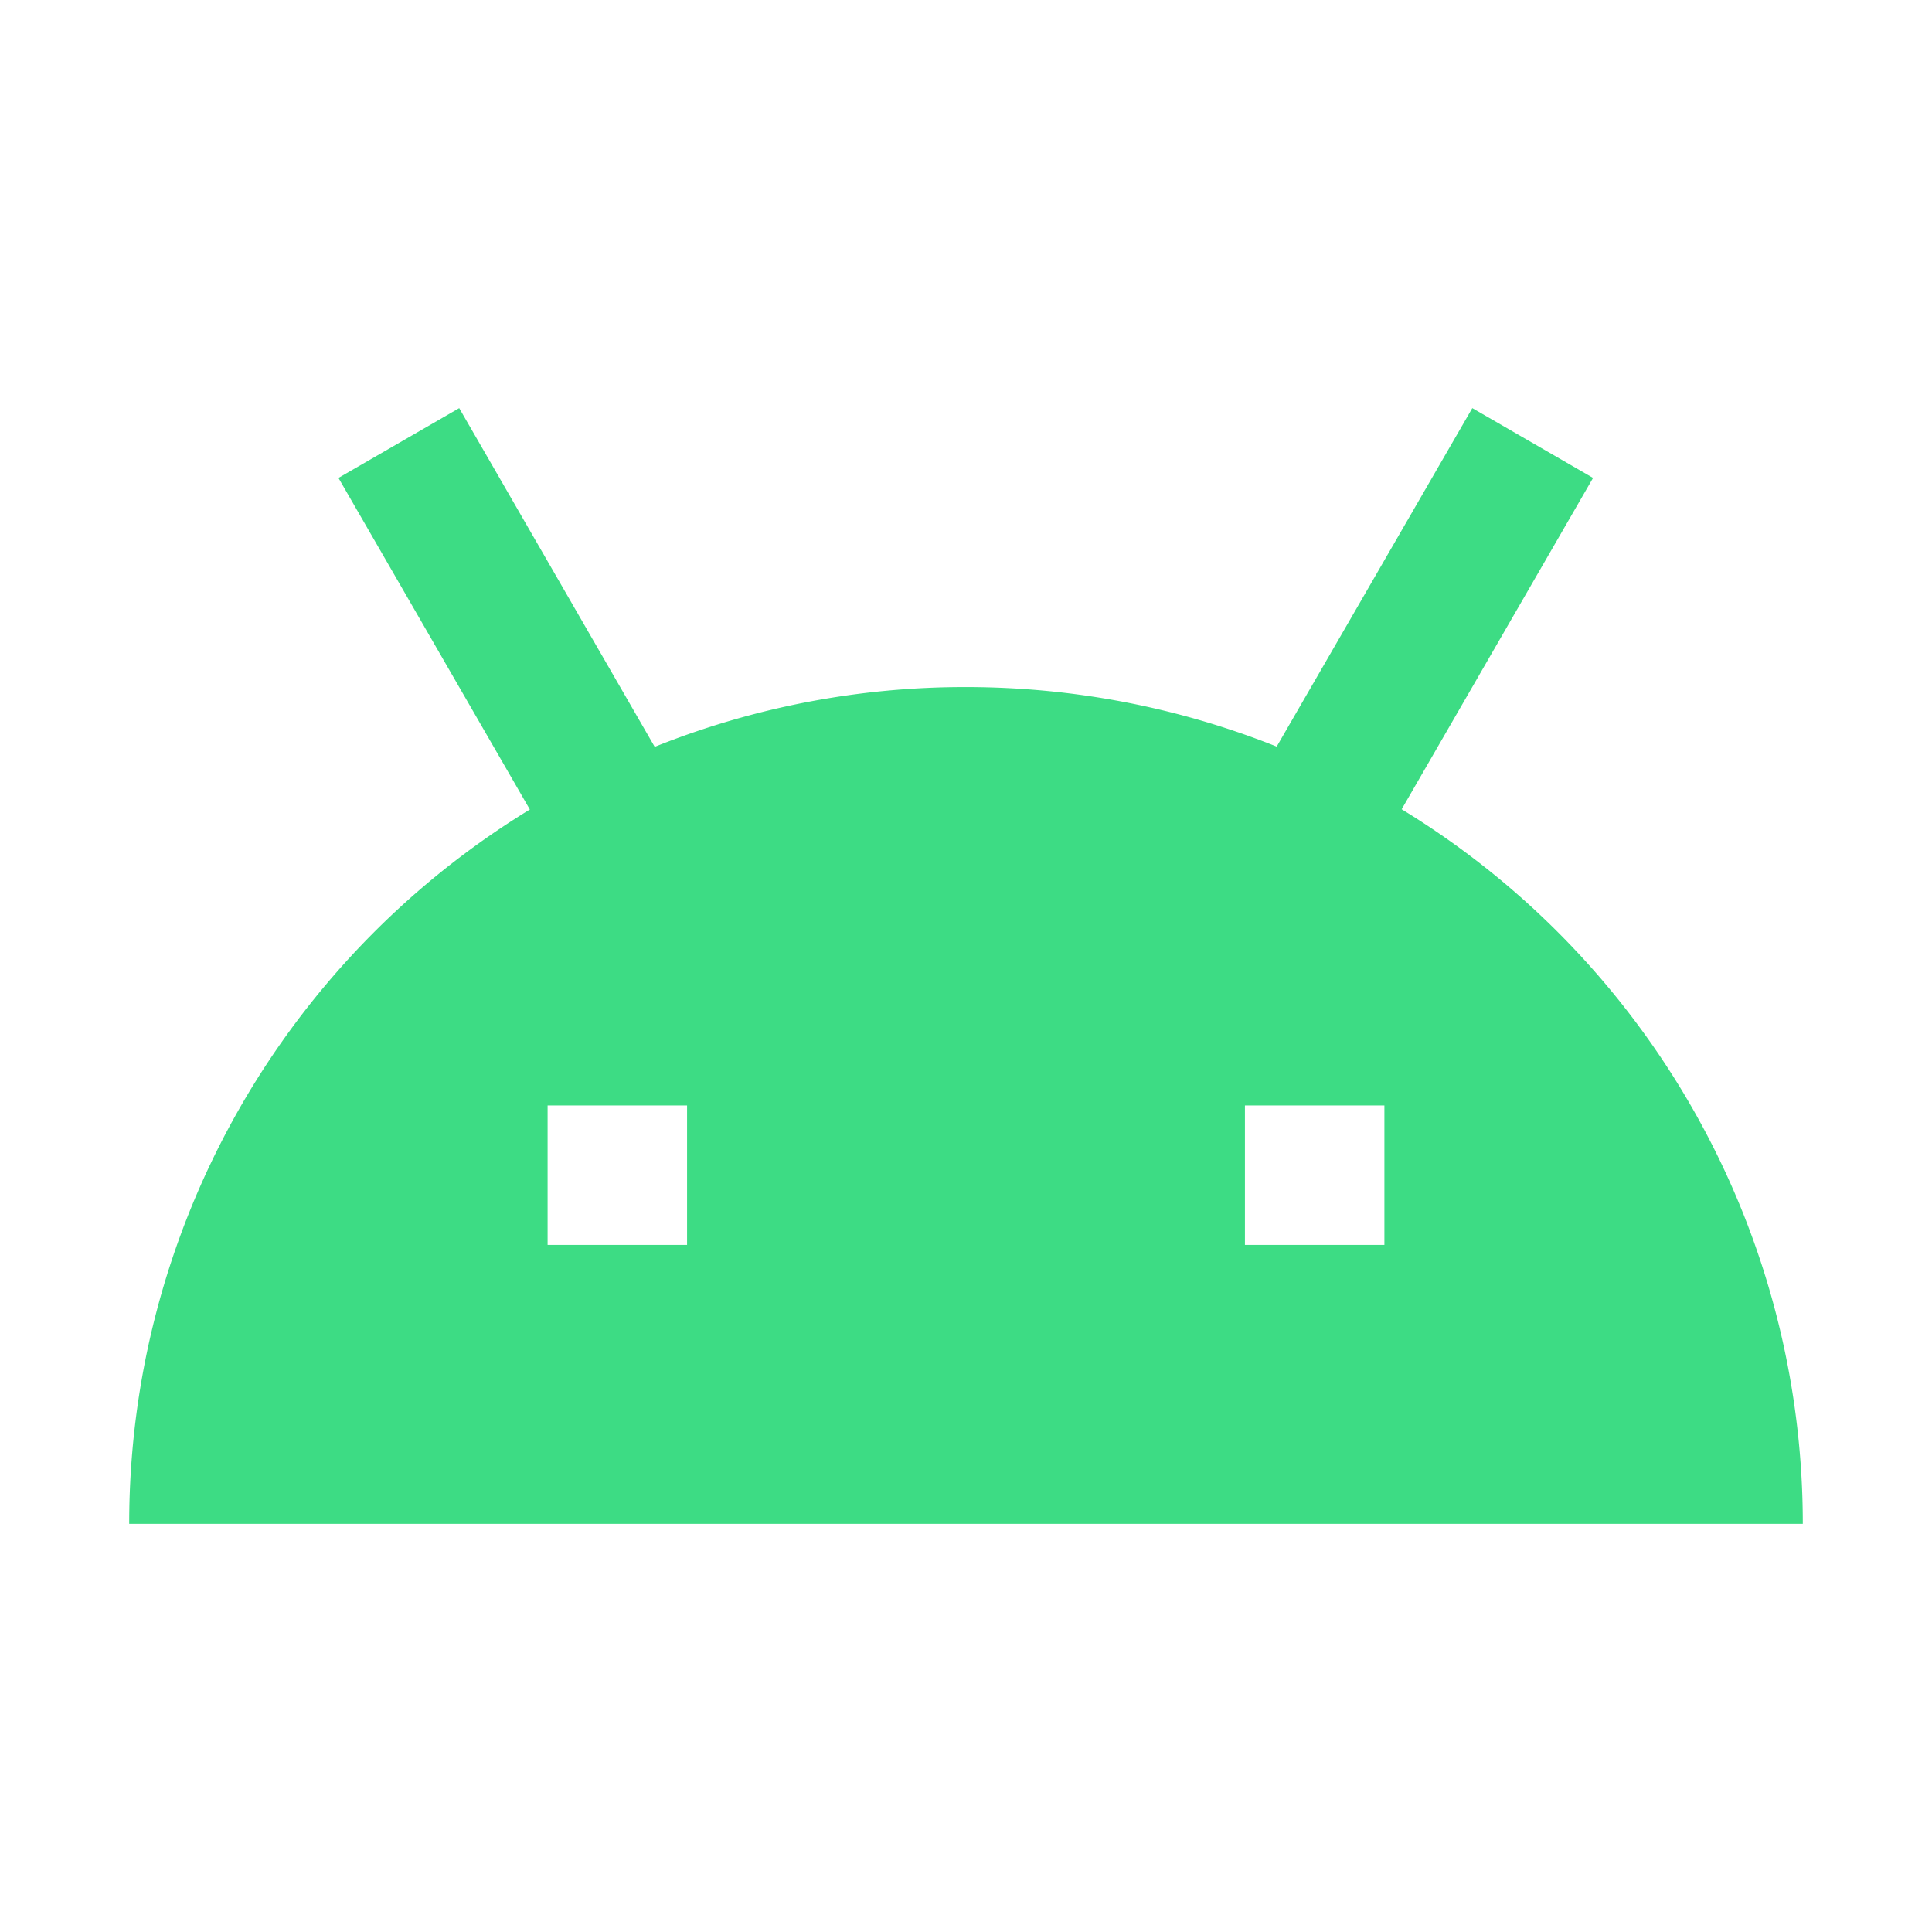<svg width="16" height="16" viewBox="0 0 16 16" xmlns="http://www.w3.org/2000/svg"><path fill="none" style="stroke-width:1.155" d="M-1.24-1.24h18.48v18.48H-1.24z"/><path d="M5.422 6.185A6.9 6.9 0 0 1 8 5.69c.909 0 1.779.176 2.573.493l1.62-2.803 1 .578-1.585 2.744a6.93 6.93 0 0 1 3.322 5.918H1.07a6.93 6.93 0 0 1 3.318-5.916L2.803 3.958l1-.578zm-.887 2.97v1.155H5.69V9.155zm5.775 0v1.155h1.155V9.155z" fill="#3ddc84" fill-rule="evenodd" style="stroke-width:1.155"/></svg>